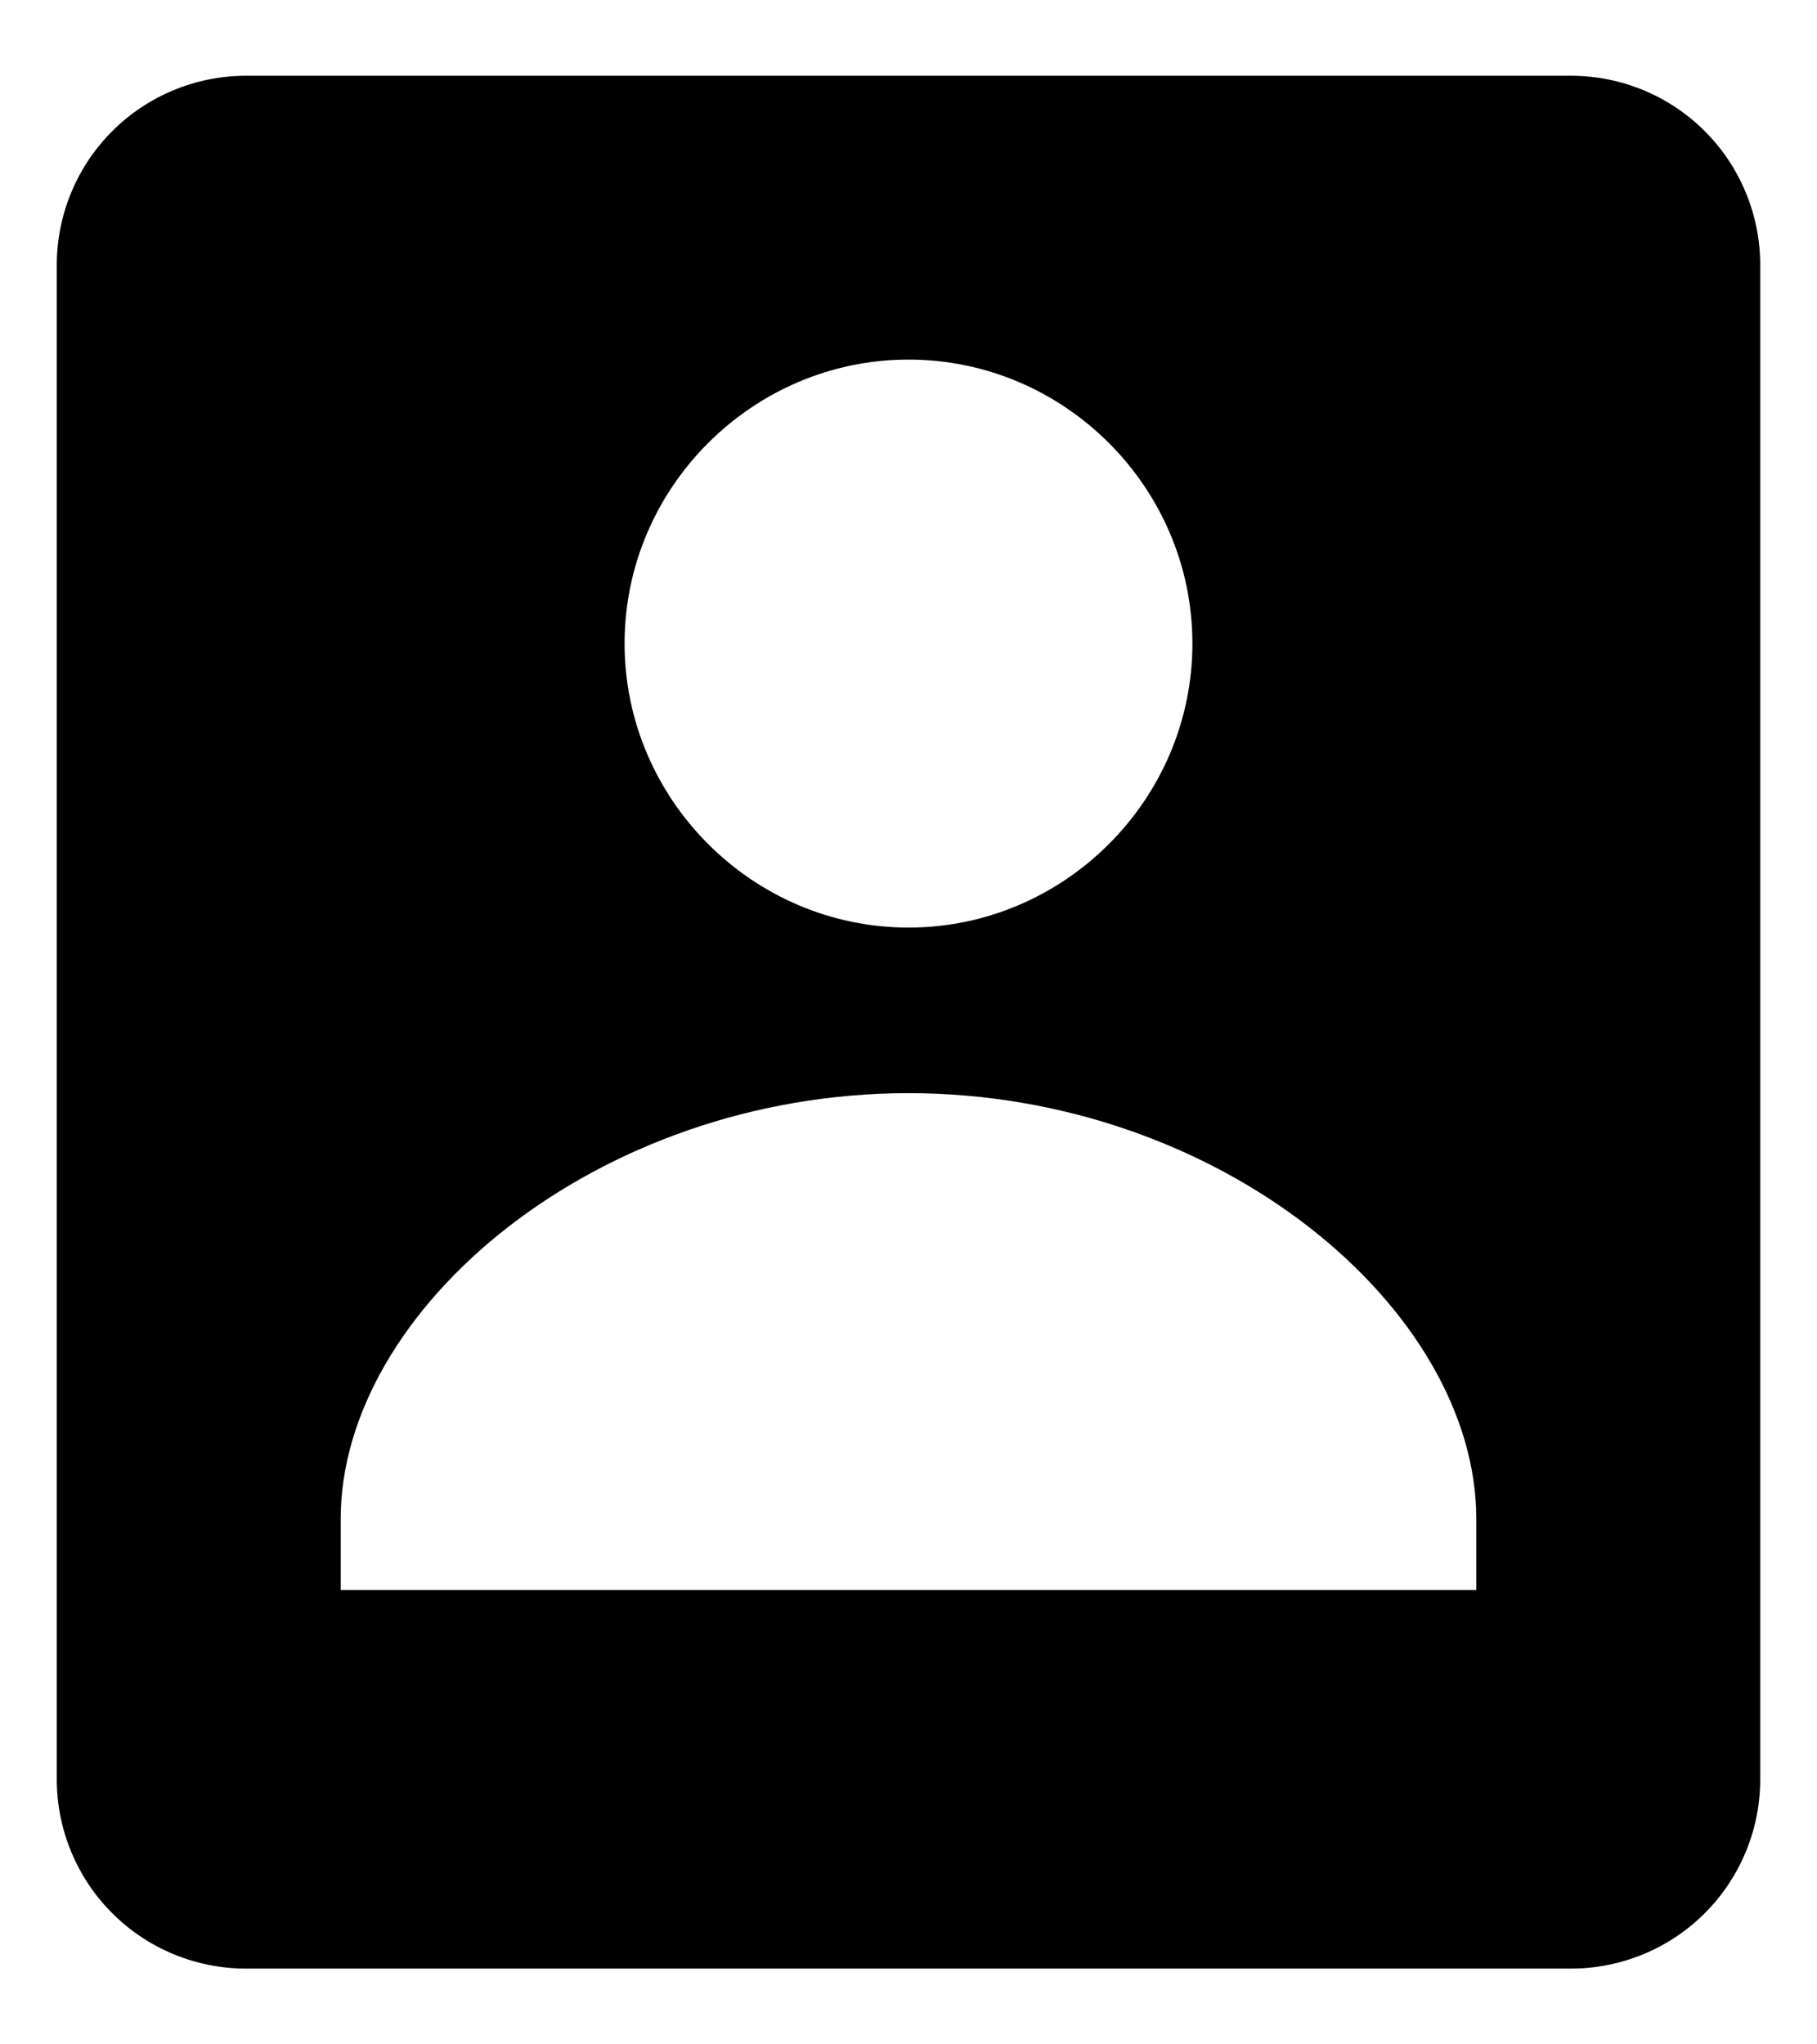 <svg width="16" height="18" viewBox="0 0 16 18" fill="none" xmlns="http://www.w3.org/2000/svg">
<path d="M3 17.333H13.833C14.275 17.333 14.699 17.158 15.012 16.845C15.324 16.533 15.5 16.109 15.5 15.667V2.333C15.5 1.891 15.324 1.467 15.012 1.155C14.699 0.842 14.275 0.667 13.833 0.667H2.167C1.725 0.667 1.301 0.842 0.988 1.155C0.676 1.467 0.5 1.891 0.5 2.333V15.667C0.5 16.109 0.676 16.533 0.988 16.845C1.301 17.158 1.725 17.333 2.167 17.333H3ZM8 3.166C9.373 3.166 10.5 4.292 10.5 5.666C10.5 7.039 9.373 8.167 8 8.167C6.628 8.167 5.5 7.039 5.5 5.666C5.5 4.292 6.628 3.166 8 3.166ZM3 13.375C3 11.526 5.254 9.625 8 9.625C10.746 9.625 13 11.526 13 13.375V14H3V13.375Z" fill="black"/>
</svg>
